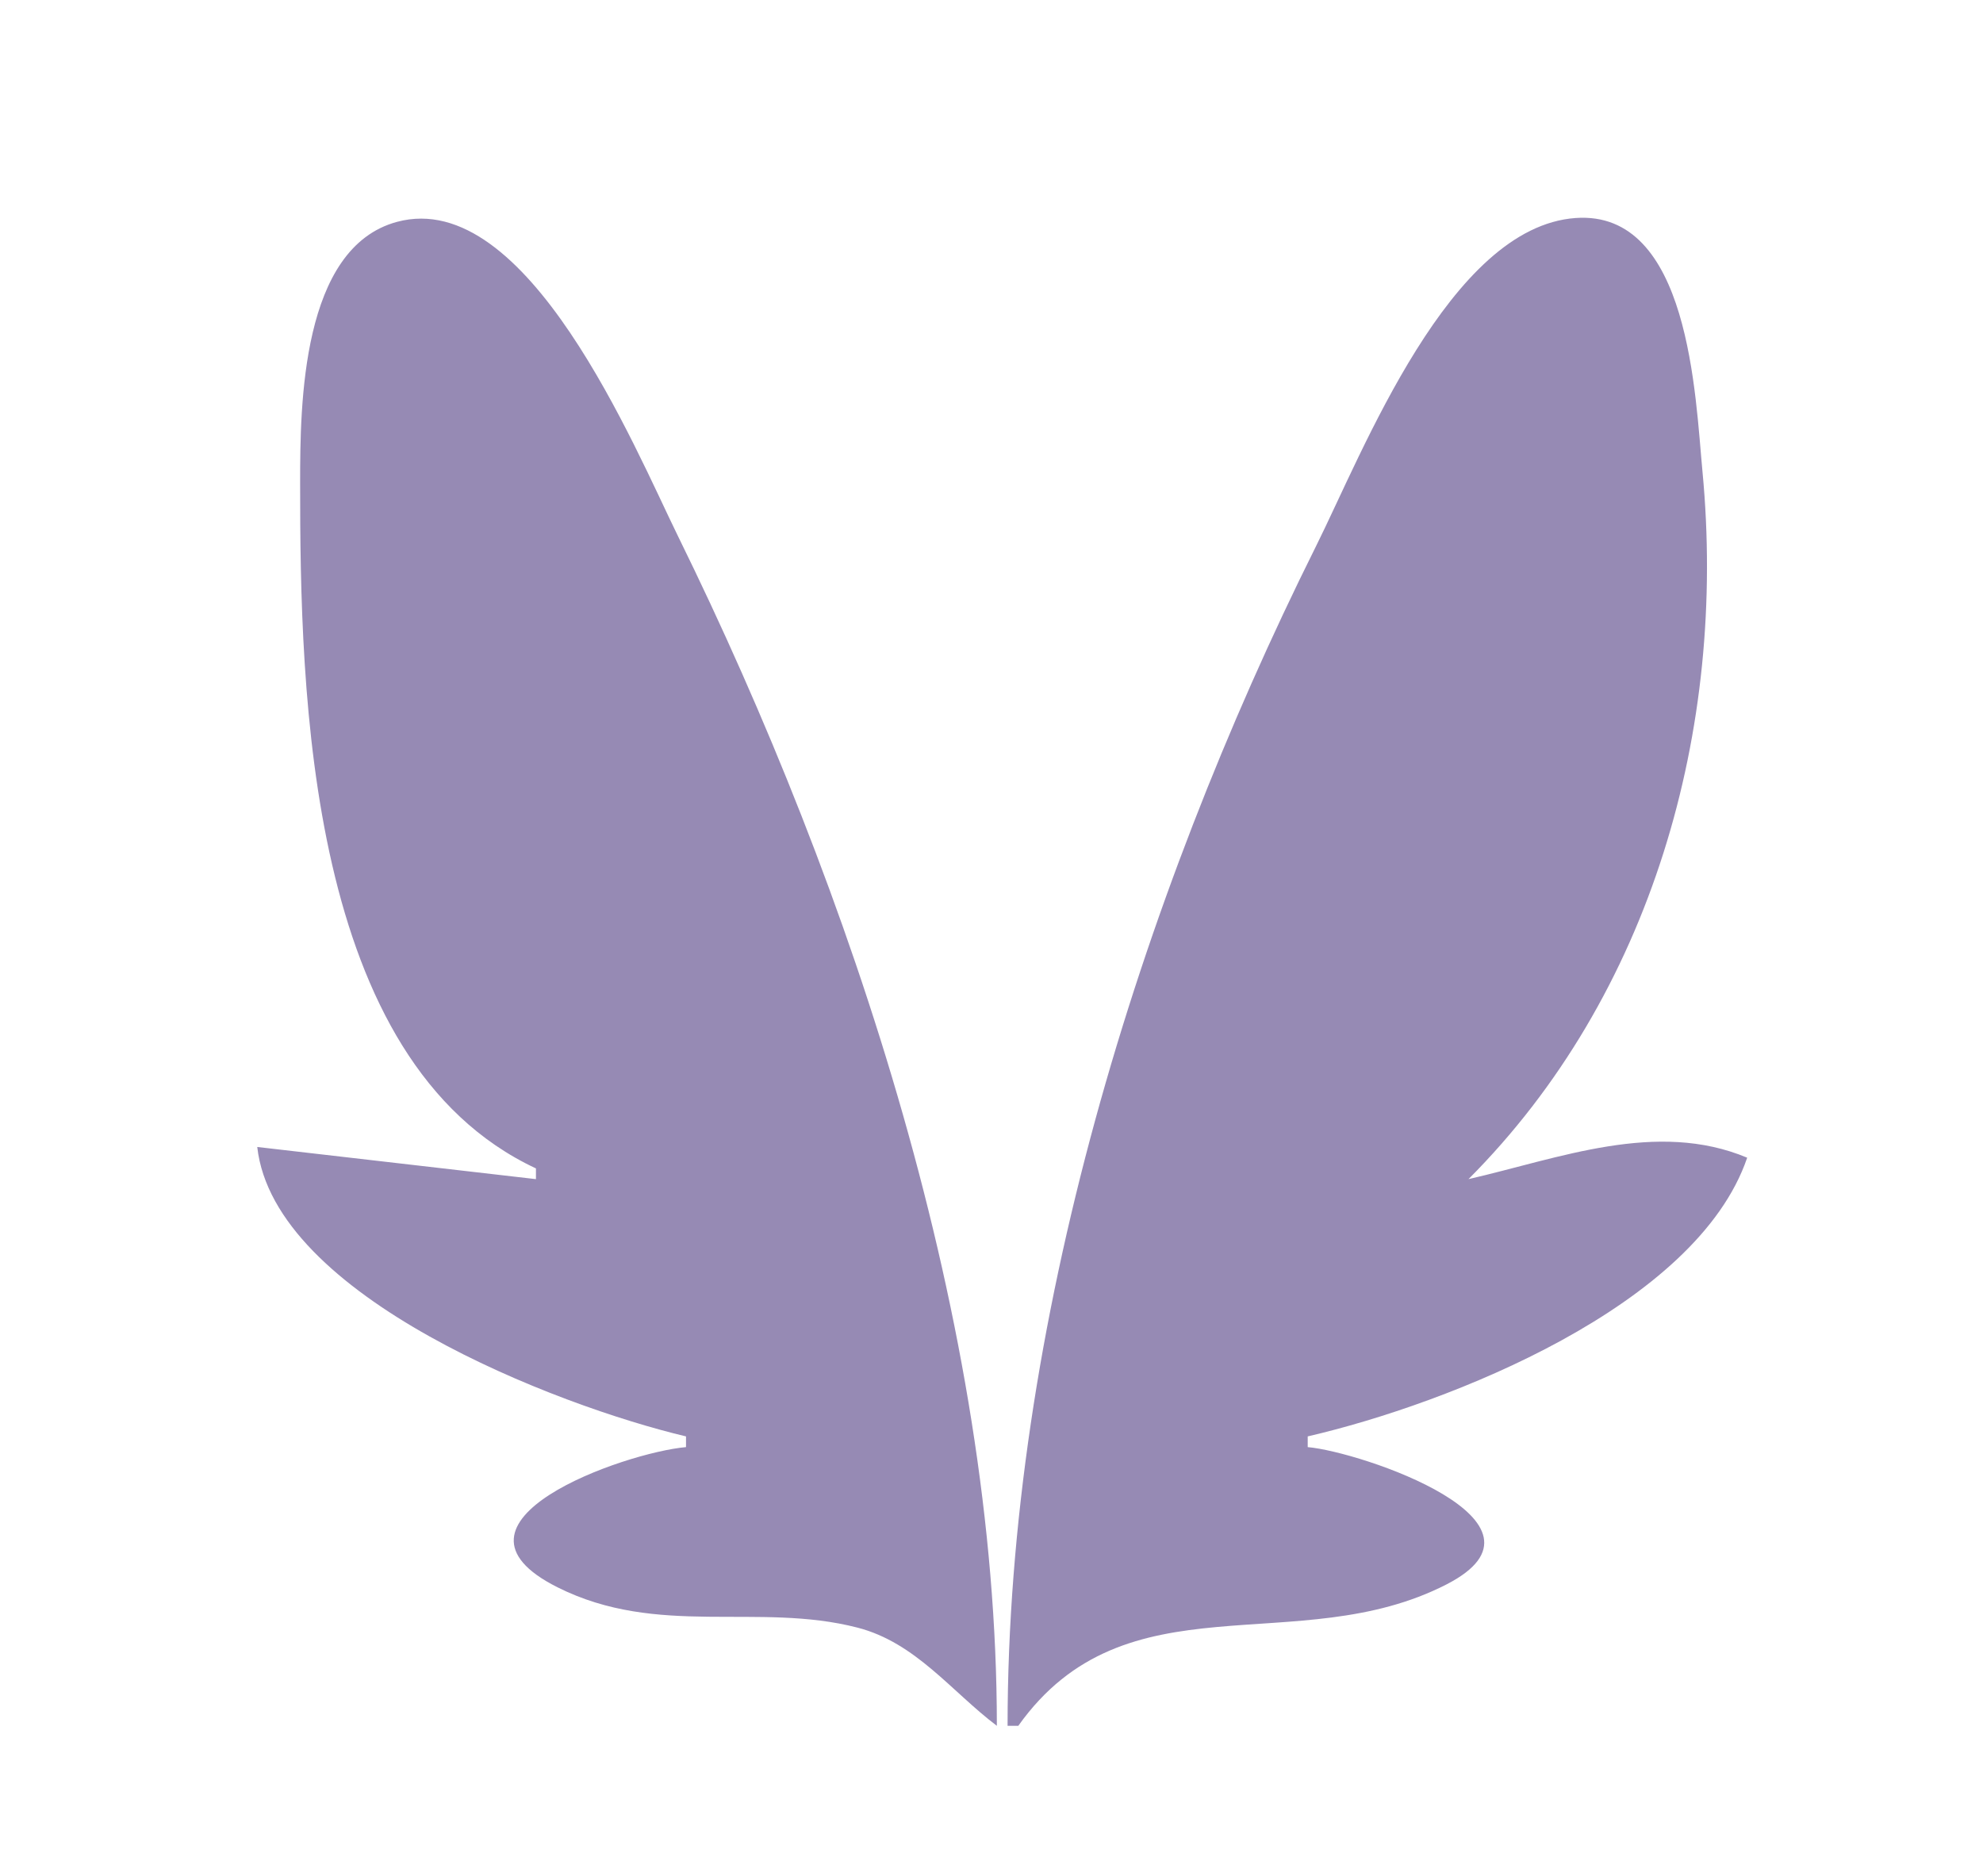 <?xml version="1.0" standalone="yes"?>
<svg xmlns="http://www.w3.org/2000/svg" width="185" height="175">
<path style="fill:#968ab4; stroke:none;" d="M50 109L50 110L24 107C25.561 120.977 51.943 131.143 64 134L64 135C58.284 135.499 39.807 141.965 52.019 148.081C61.398 152.778 70.718 149.445 80 151.84C85.428 153.24 88.741 157.782 93 161C93 123.764 79.542 83.151 63.244 50C59.198 41.77 49.196 17.422 37.04 20.696C28.114 23.1 28.003 37.744 28 45C27.992 64.769 28.642 99.012 50 109M94 161L95 161C105.039 146.876 121.039 154.937 134.941 147.812C146.323 141.979 126.948 135.432 122 135L122 134C135.196 130.946 158.298 121.822 163 108C154.557 104.461 145.466 108.059 137 110C154.092 92.861 161.118 68.039 158.83 44C158.161 36.971 157.627 19.584 146.999 20.337C135.244 21.17 127.188 42.108 122.753 51C106.219 84.154 94 123.819 94 161M51 110L50 111L51 110z"/>
</svg>
